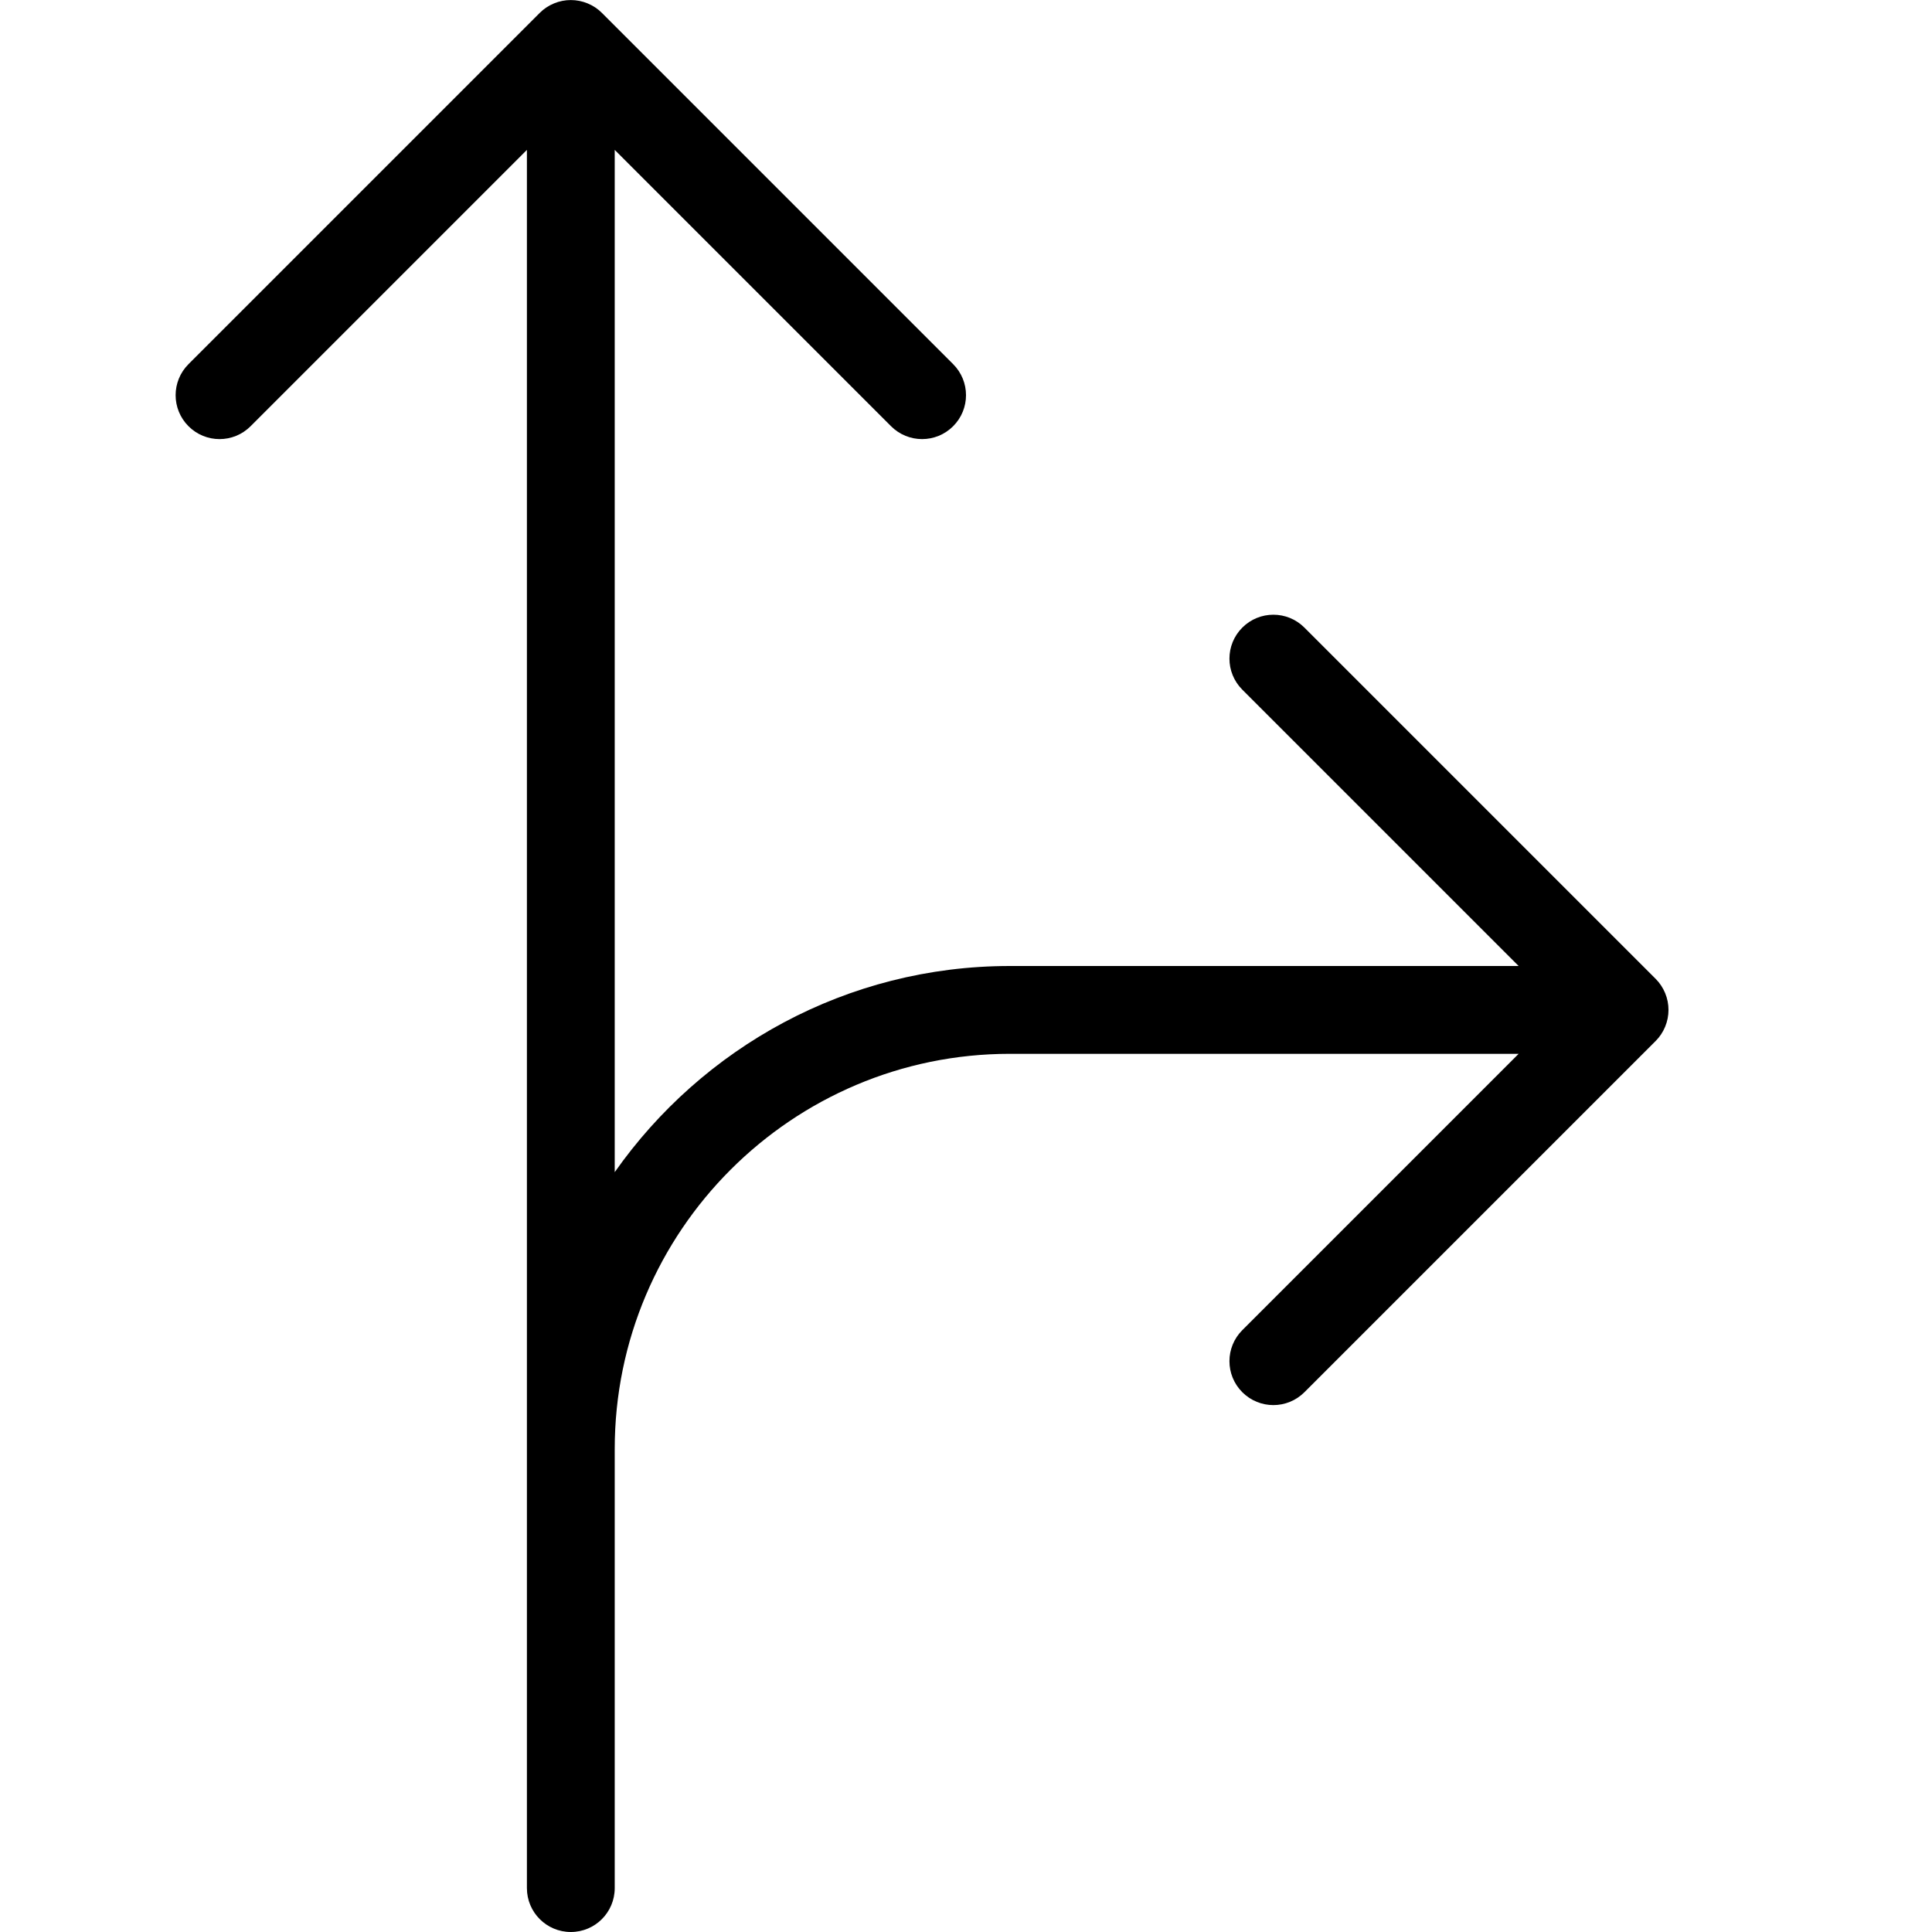 <?xml version="1.0" encoding="UTF-8" standalone="no"?>
<svg width="44px" height="44px" viewBox="0 0 44 44" version="1.1" xmlns="http://www.w3.org/2000/svg" xmlns:xlink="http://www.w3.org/1999/xlink">
    <!-- Generator: Sketch 3.7.2 (28276) - http://www.bohemiancoding.com/sketch -->
    <title>arr-turn-off</title>
    <desc>Created with Sketch.</desc>
    <defs></defs>
    <g id="44px-Line" stroke="none" stroke-width="1" fill="none" fill-rule="evenodd">
        <g id="arr-turn-off"></g>
        <path d="M20.293,9.707 C20.488,9.902 20.744,10 21,10 C21.256,10 21.512,9.902 21.707,9.707 C22.098,9.316 22.098,8.684 21.707,8.293 L13.708,0.294 C13.616,0.201 13.505,0.128 13.382,0.077 C13.138,-0.024 12.862,-0.024 12.618,0.077 C12.495,0.128 12.384,0.201 12.292,0.294 L4.293,8.293 C3.902,8.684 3.902,9.316 4.293,9.707 C4.684,10.098 5.316,10.098 5.707,9.707 L12,3.414 L12,43 C12,43.553 12.448,44 13,44 C13.552,44 14,43.553 14,43 L14,33 C14,28.037 18.038,24 23,24 L34.586,24 L28.293,30.293 C27.902,30.684 27.902,31.316 28.293,31.707 C28.488,31.902 28.744,32 29,32 C29.256,32 29.512,31.902 29.707,31.707 L37.706,23.708 C37.799,23.616 37.872,23.505 37.923,23.382 C38.024,23.138 38.024,22.862 37.923,22.618 C37.872,22.495 37.799,22.385 37.706,22.292 L29.707,14.293 C29.316,13.902 28.684,13.902 28.293,14.293 C27.902,14.684 27.902,15.316 28.293,15.707 L34.586,22 L23,22 C19.28,22 15.992,23.861 14,26.695 L14,3.414 L20.293,9.707 L20.293,9.707 Z" id="Shape" fill="#000000"></path>
    </g>
</svg>